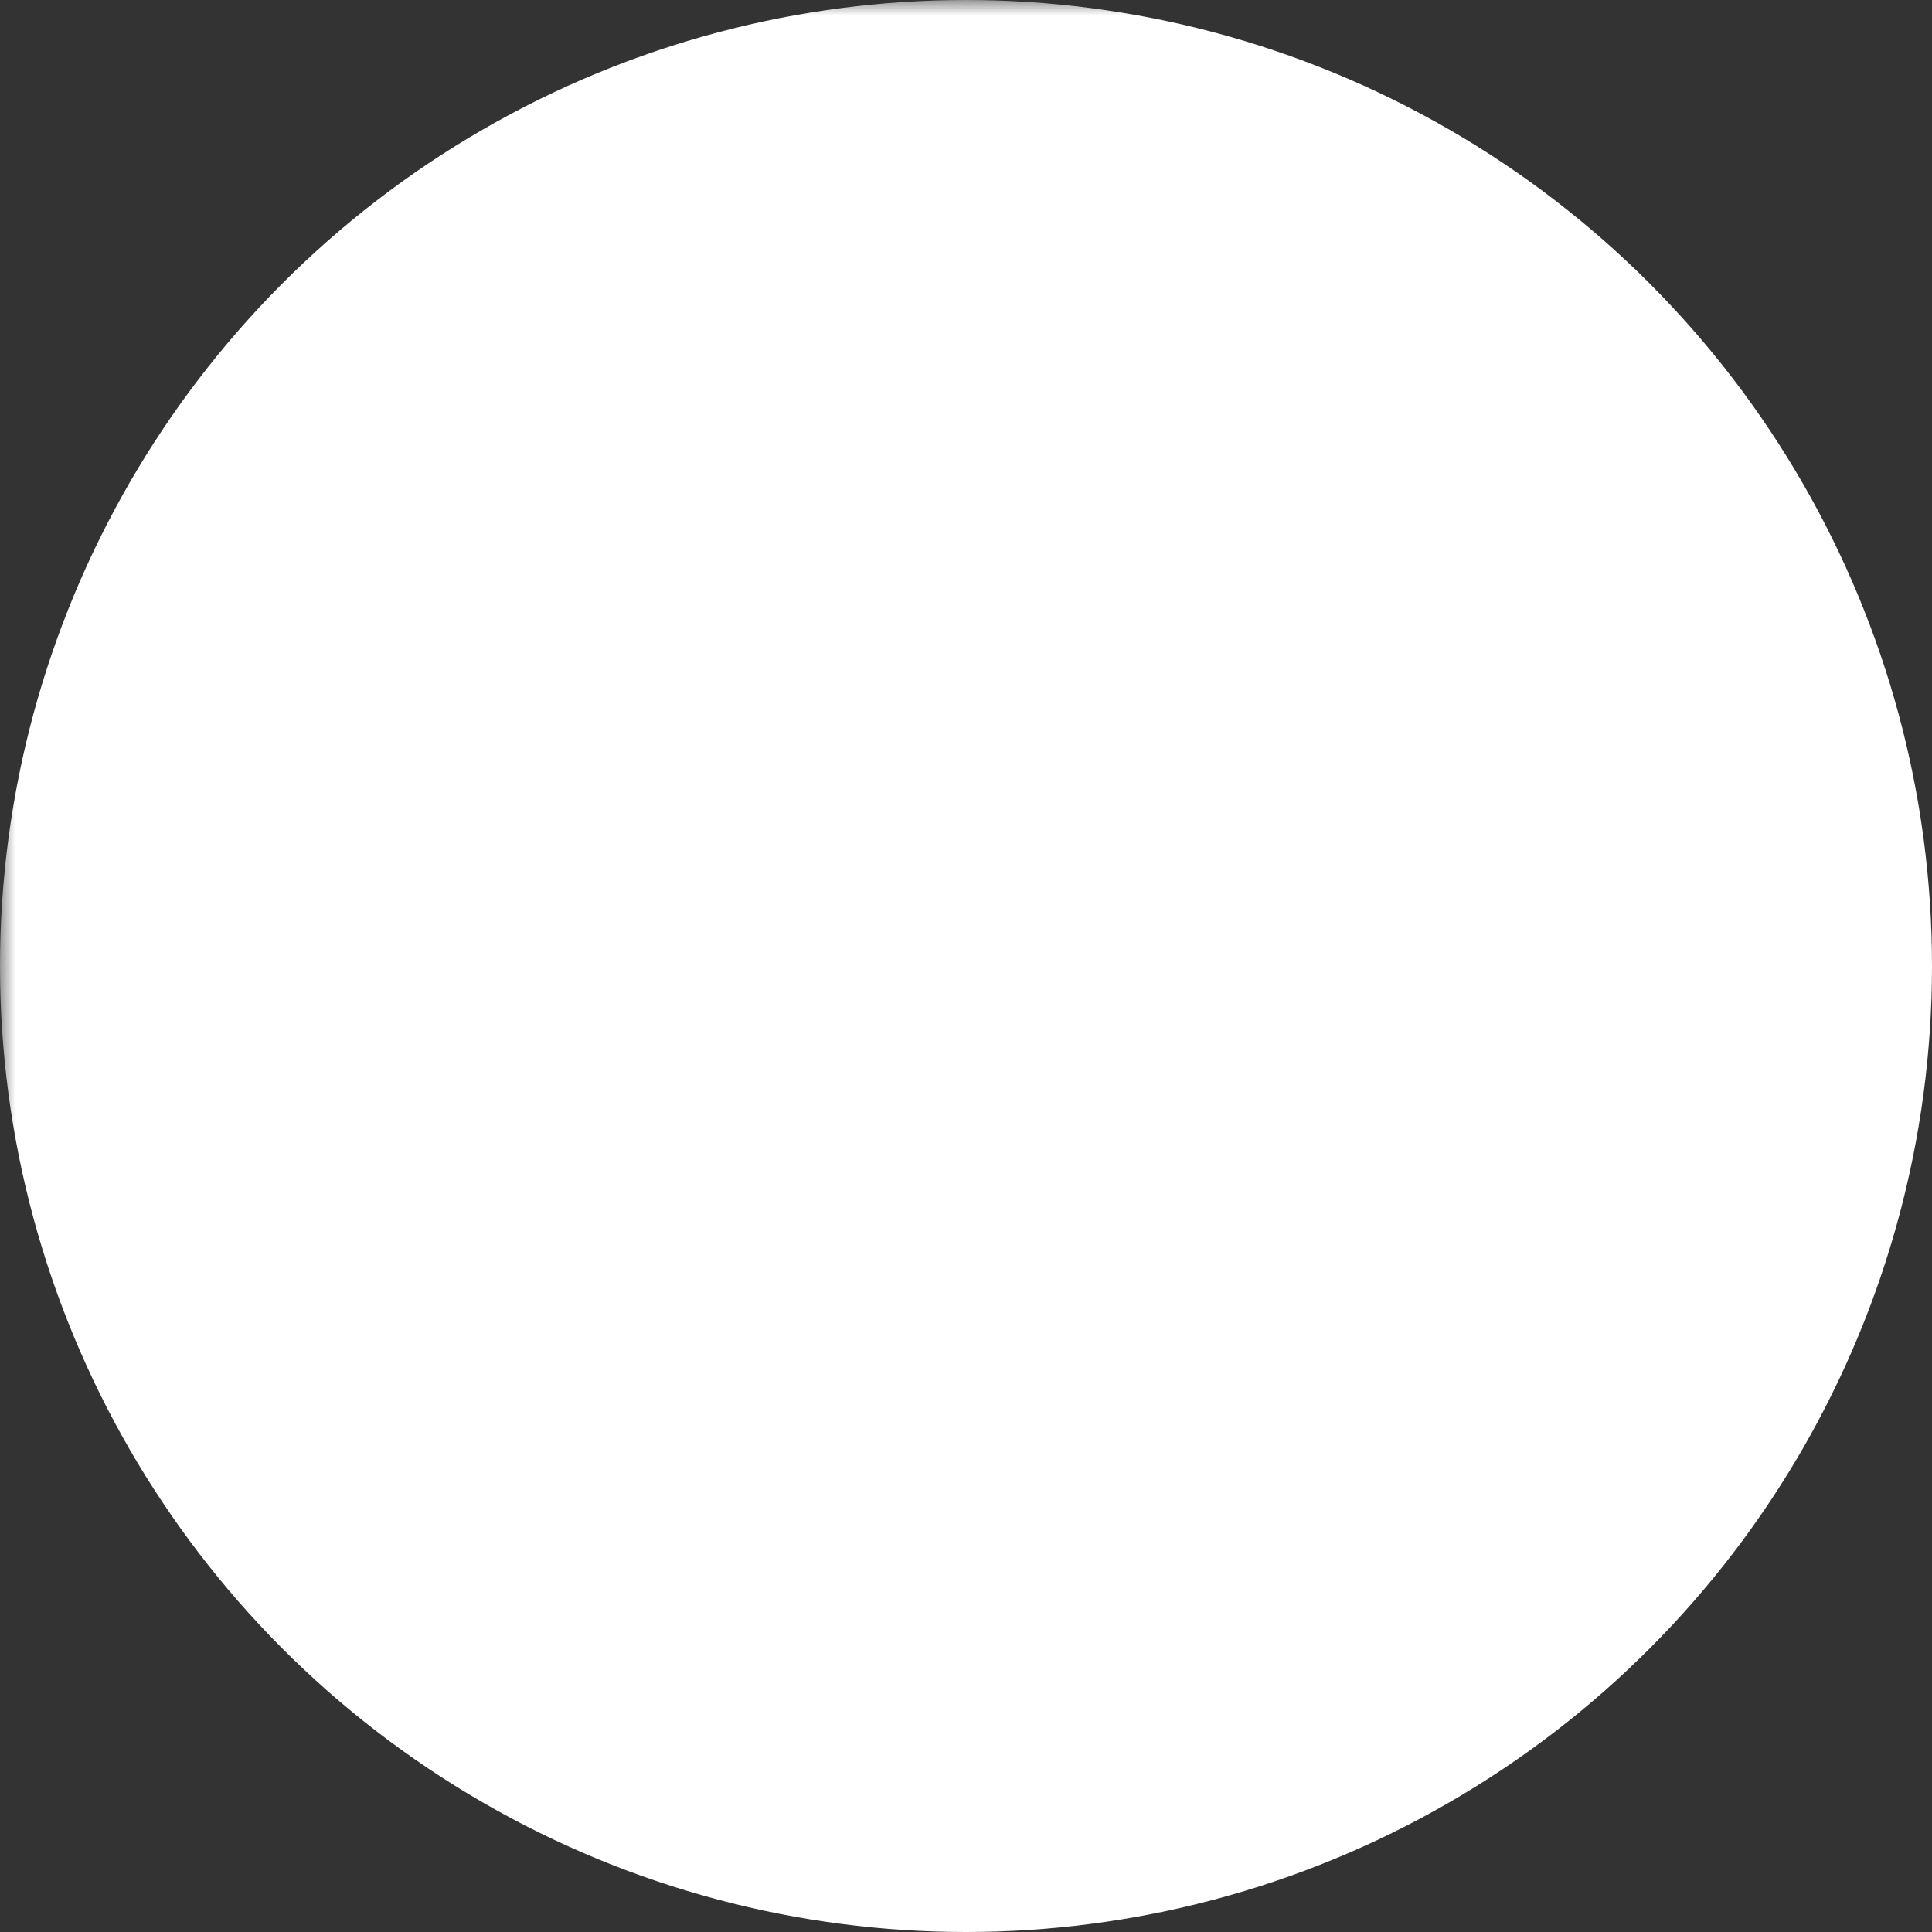 <svg height="32" viewBox="0 0 64 64" width="32" xmlns="http://www.w3.org/2000/svg">
    <rect x="0" y="0" width="64" height="64" fill="#333333" stroke="none"/>
    <defs>
        <mask id="planet">
            <rect height="100%" width="100%" fill="white"></rect>
            <path d="M32.302,33.612c5.896-1.702,11.54-3.747,16.238-5.872 c-2.429-9.472-12.166-14.991-21.486-12.301c-9.333,2.694-14.618,12.577-11.622,21.857 C20.54,36.592,26.405,35.315,32.302,33.612z M48.544,21.37c0.736,1.159,1.351,2.399,1.836,3.706 c0.753-0.08,7.017-0.726,7.282,0.064c0.162,0.483-0.312,0.733-1.217,1.368c-2.232,1.564-10.461,5.917-23.407,9.654 C21.025,39.629,6.724,41.587,6.327,39.958c-0.193-0.792,5.41-3.585,6.127-3.938 c-0.284-1.36-0.422-2.735-0.415-4.115c-7.882,3.701-12.657,7.447-11.943,9.921 c0.958,3.316,10.721,2.546,14.159,2.174c2.385-0.257,4.623-0.628,4.623-0.628 c4.281,4.87,11.127,7.097,17.74,5.188c6.628-1.913,11.221-7.456,12.245-13.843 C68.503,26.365,69.624,18.766,48.544,21.37z" fill="black"/>
        </mask>
    </defs>
    <g id="box">
        <rect fill="none" height="64" width="64"/>
    </g>
    <g id="icon">
        <circle cx="32" cy="32" r="32" fill="#ffffff" mask="url(#planet)"></circle>
    </g>
</svg>
